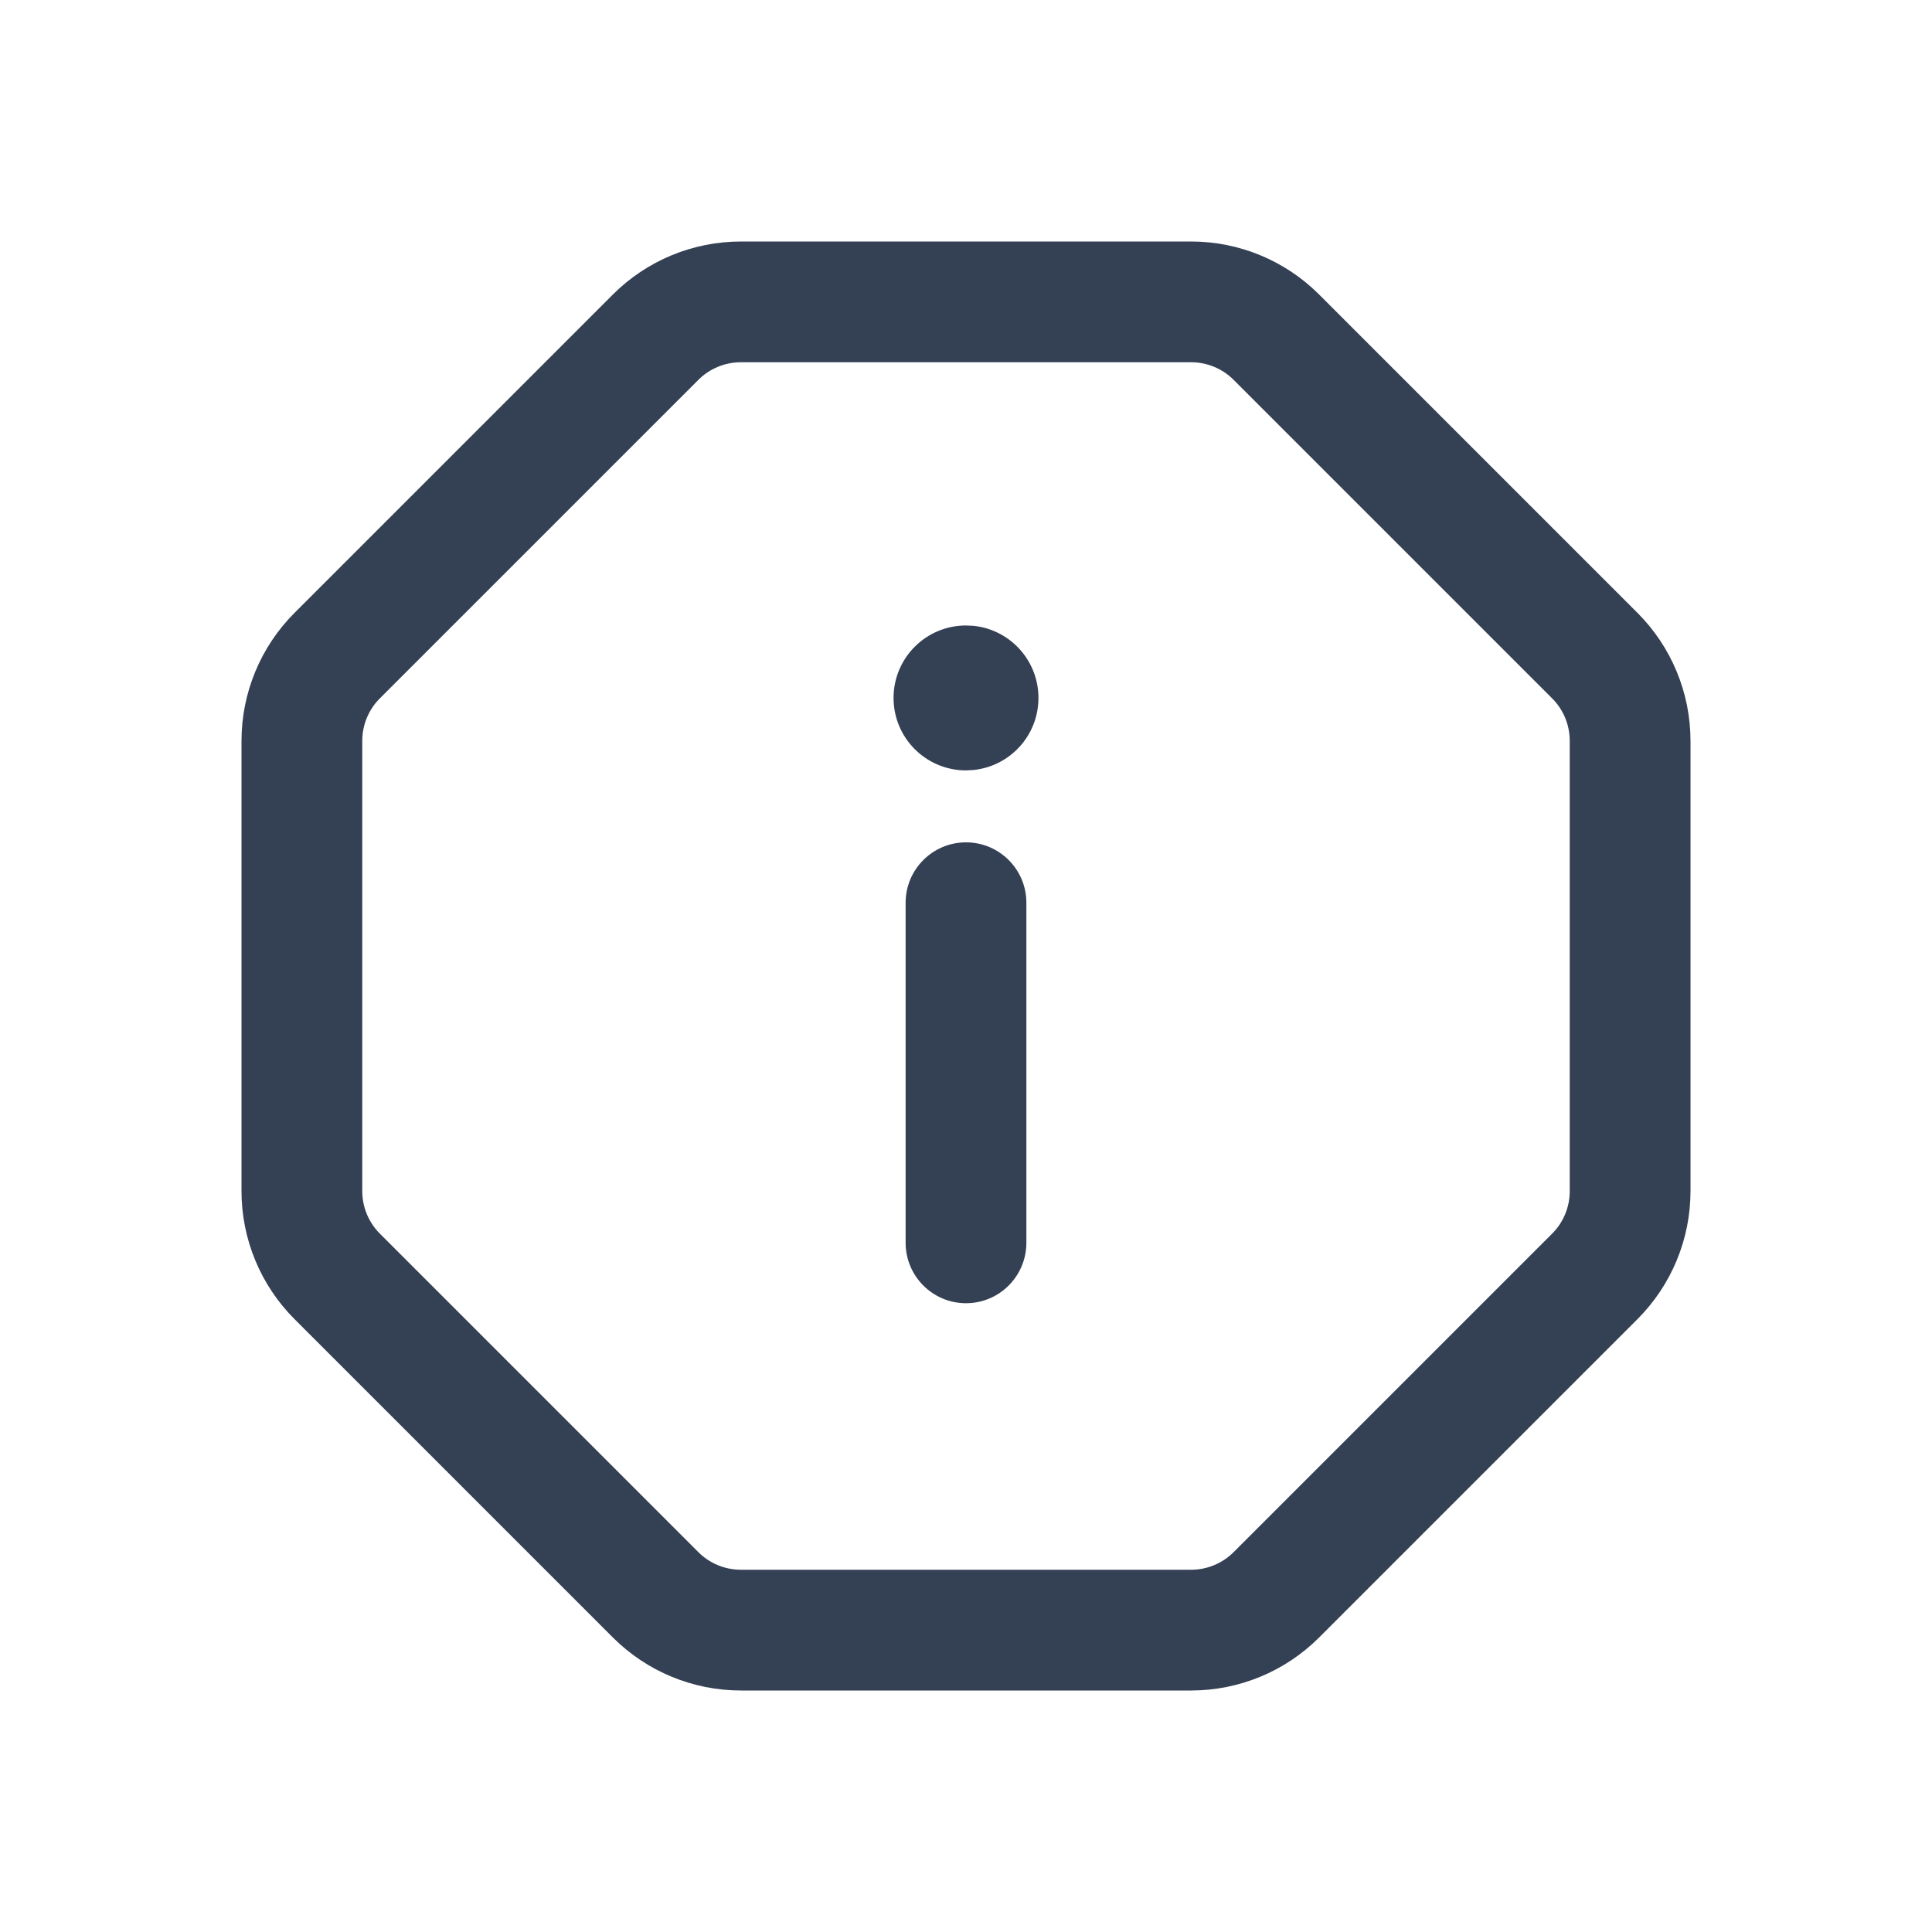 <svg width="24" height="24" viewBox="0 0 24 24" fill="none" xmlns="http://www.w3.org/2000/svg">
<path d="M14.796 3C15.393 3 15.965 3.237 16.387 3.659L20.341 7.613C20.763 8.035 21 8.607 21 9.204V14.796C21 15.393 20.763 15.965 20.341 16.387L16.387 20.341C15.965 20.763 15.393 21 14.796 21H9.204C8.607 21 8.035 20.763 7.613 20.341L3.659 16.387C3.237 15.965 3 15.393 3 14.796V9.204C3 8.607 3.237 8.035 3.659 7.613L7.613 3.659C8.035 3.237 8.607 3 9.204 3H14.796ZM9.204 4.5C9.005 4.5 8.814 4.579 8.674 4.72L4.72 8.674C4.579 8.814 4.5 9.005 4.5 9.204V14.796C4.5 14.995 4.579 15.185 4.72 15.326L8.674 19.28C8.814 19.421 9.005 19.5 9.204 19.5H14.796C14.995 19.5 15.185 19.421 15.326 19.28L19.28 15.326C19.421 15.186 19.5 14.995 19.5 14.796V9.204C19.5 9.005 19.421 8.814 19.28 8.674L15.326 4.72C15.186 4.579 14.995 4.5 14.796 4.5H9.204ZM12 10.464C12.414 10.464 12.75 10.8 12.75 11.214V15.438C12.75 15.853 12.414 16.189 12 16.189C11.586 16.189 11.25 15.853 11.25 15.438V11.214C11.25 10.8 11.586 10.464 12 10.464ZM12.093 7.774C12.547 7.821 12.9 8.204 12.9 8.67C12.9 9.136 12.547 9.519 12.093 9.565L12.001 9.57H12C11.503 9.57 11.1 9.167 11.1 8.67C11.1 8.173 11.503 7.77 12 7.77H12.001L12.093 7.774Z" fill="#344054"/>
</svg>
